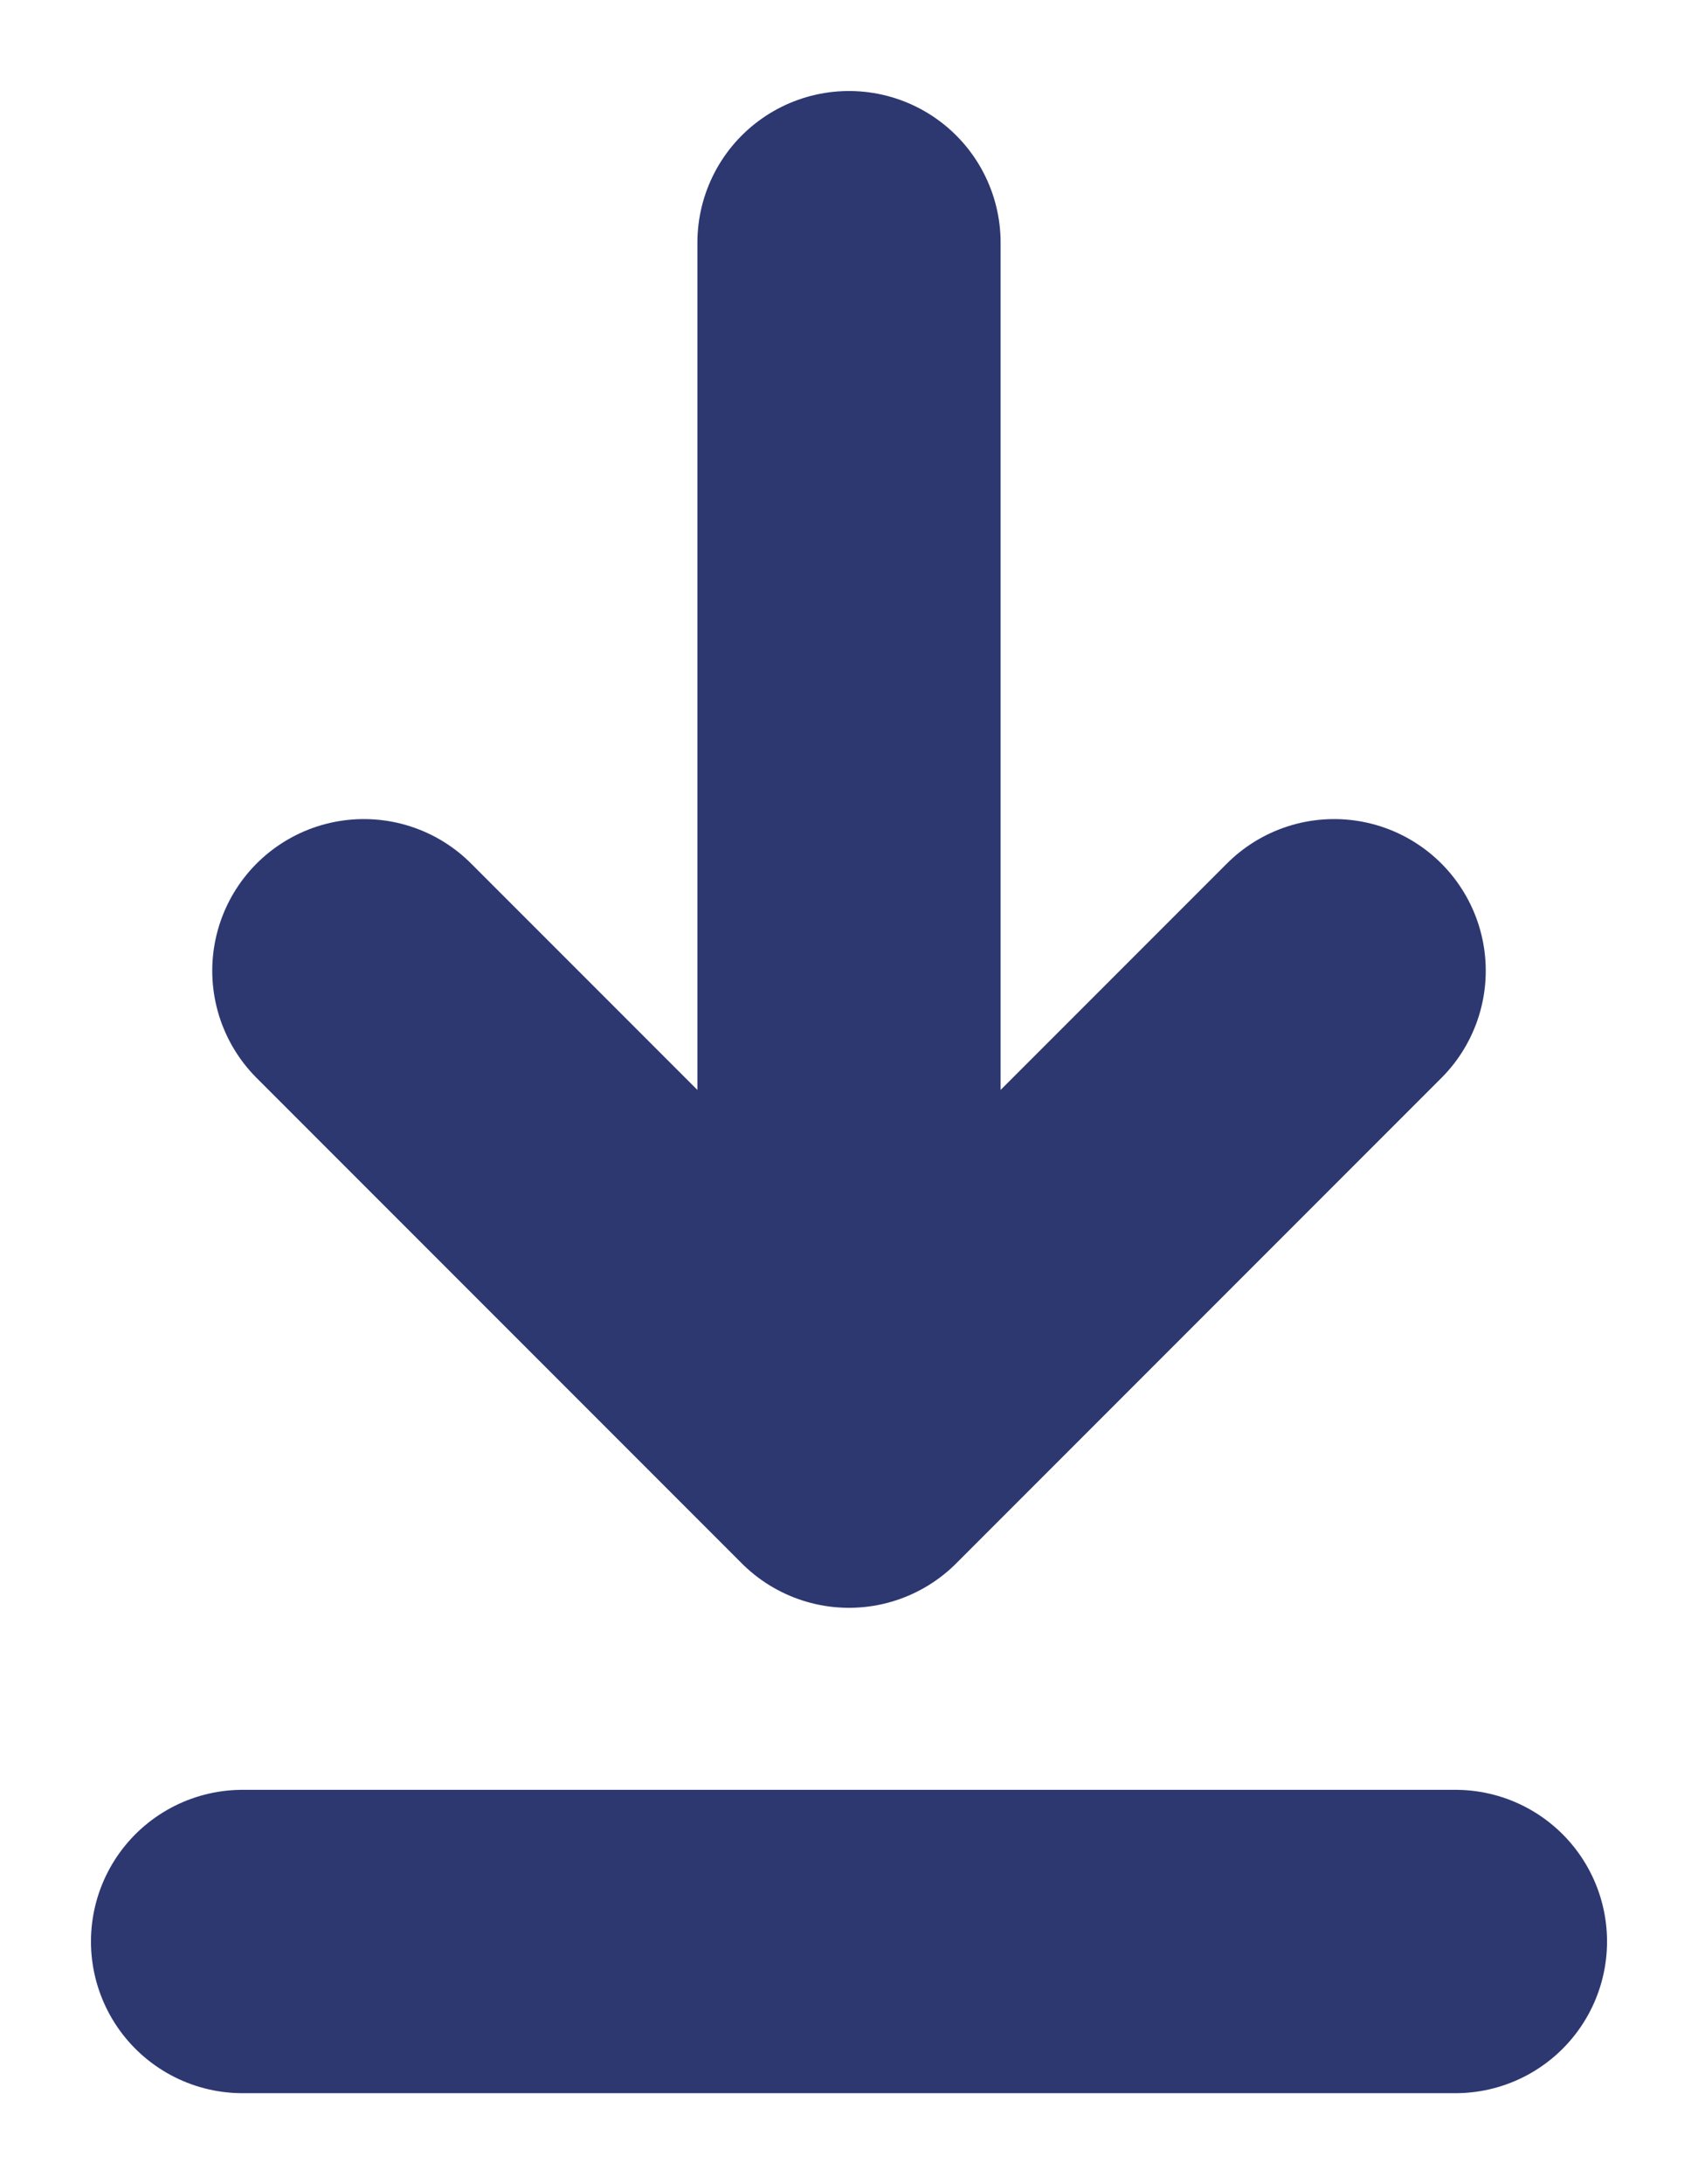 <svg width="14" height="18" viewBox="0 0 14 18" fill="none" xmlns="http://www.w3.org/2000/svg">
<path d="M7 12L11 8M7 12L3 8M7 12V2" stroke="#2D3871" stroke-width="2.5" stroke-linecap="round"/>
<path d="M2 16H12" stroke="#2D3871" stroke-width="2.5" stroke-linecap="round"/>
</svg>
